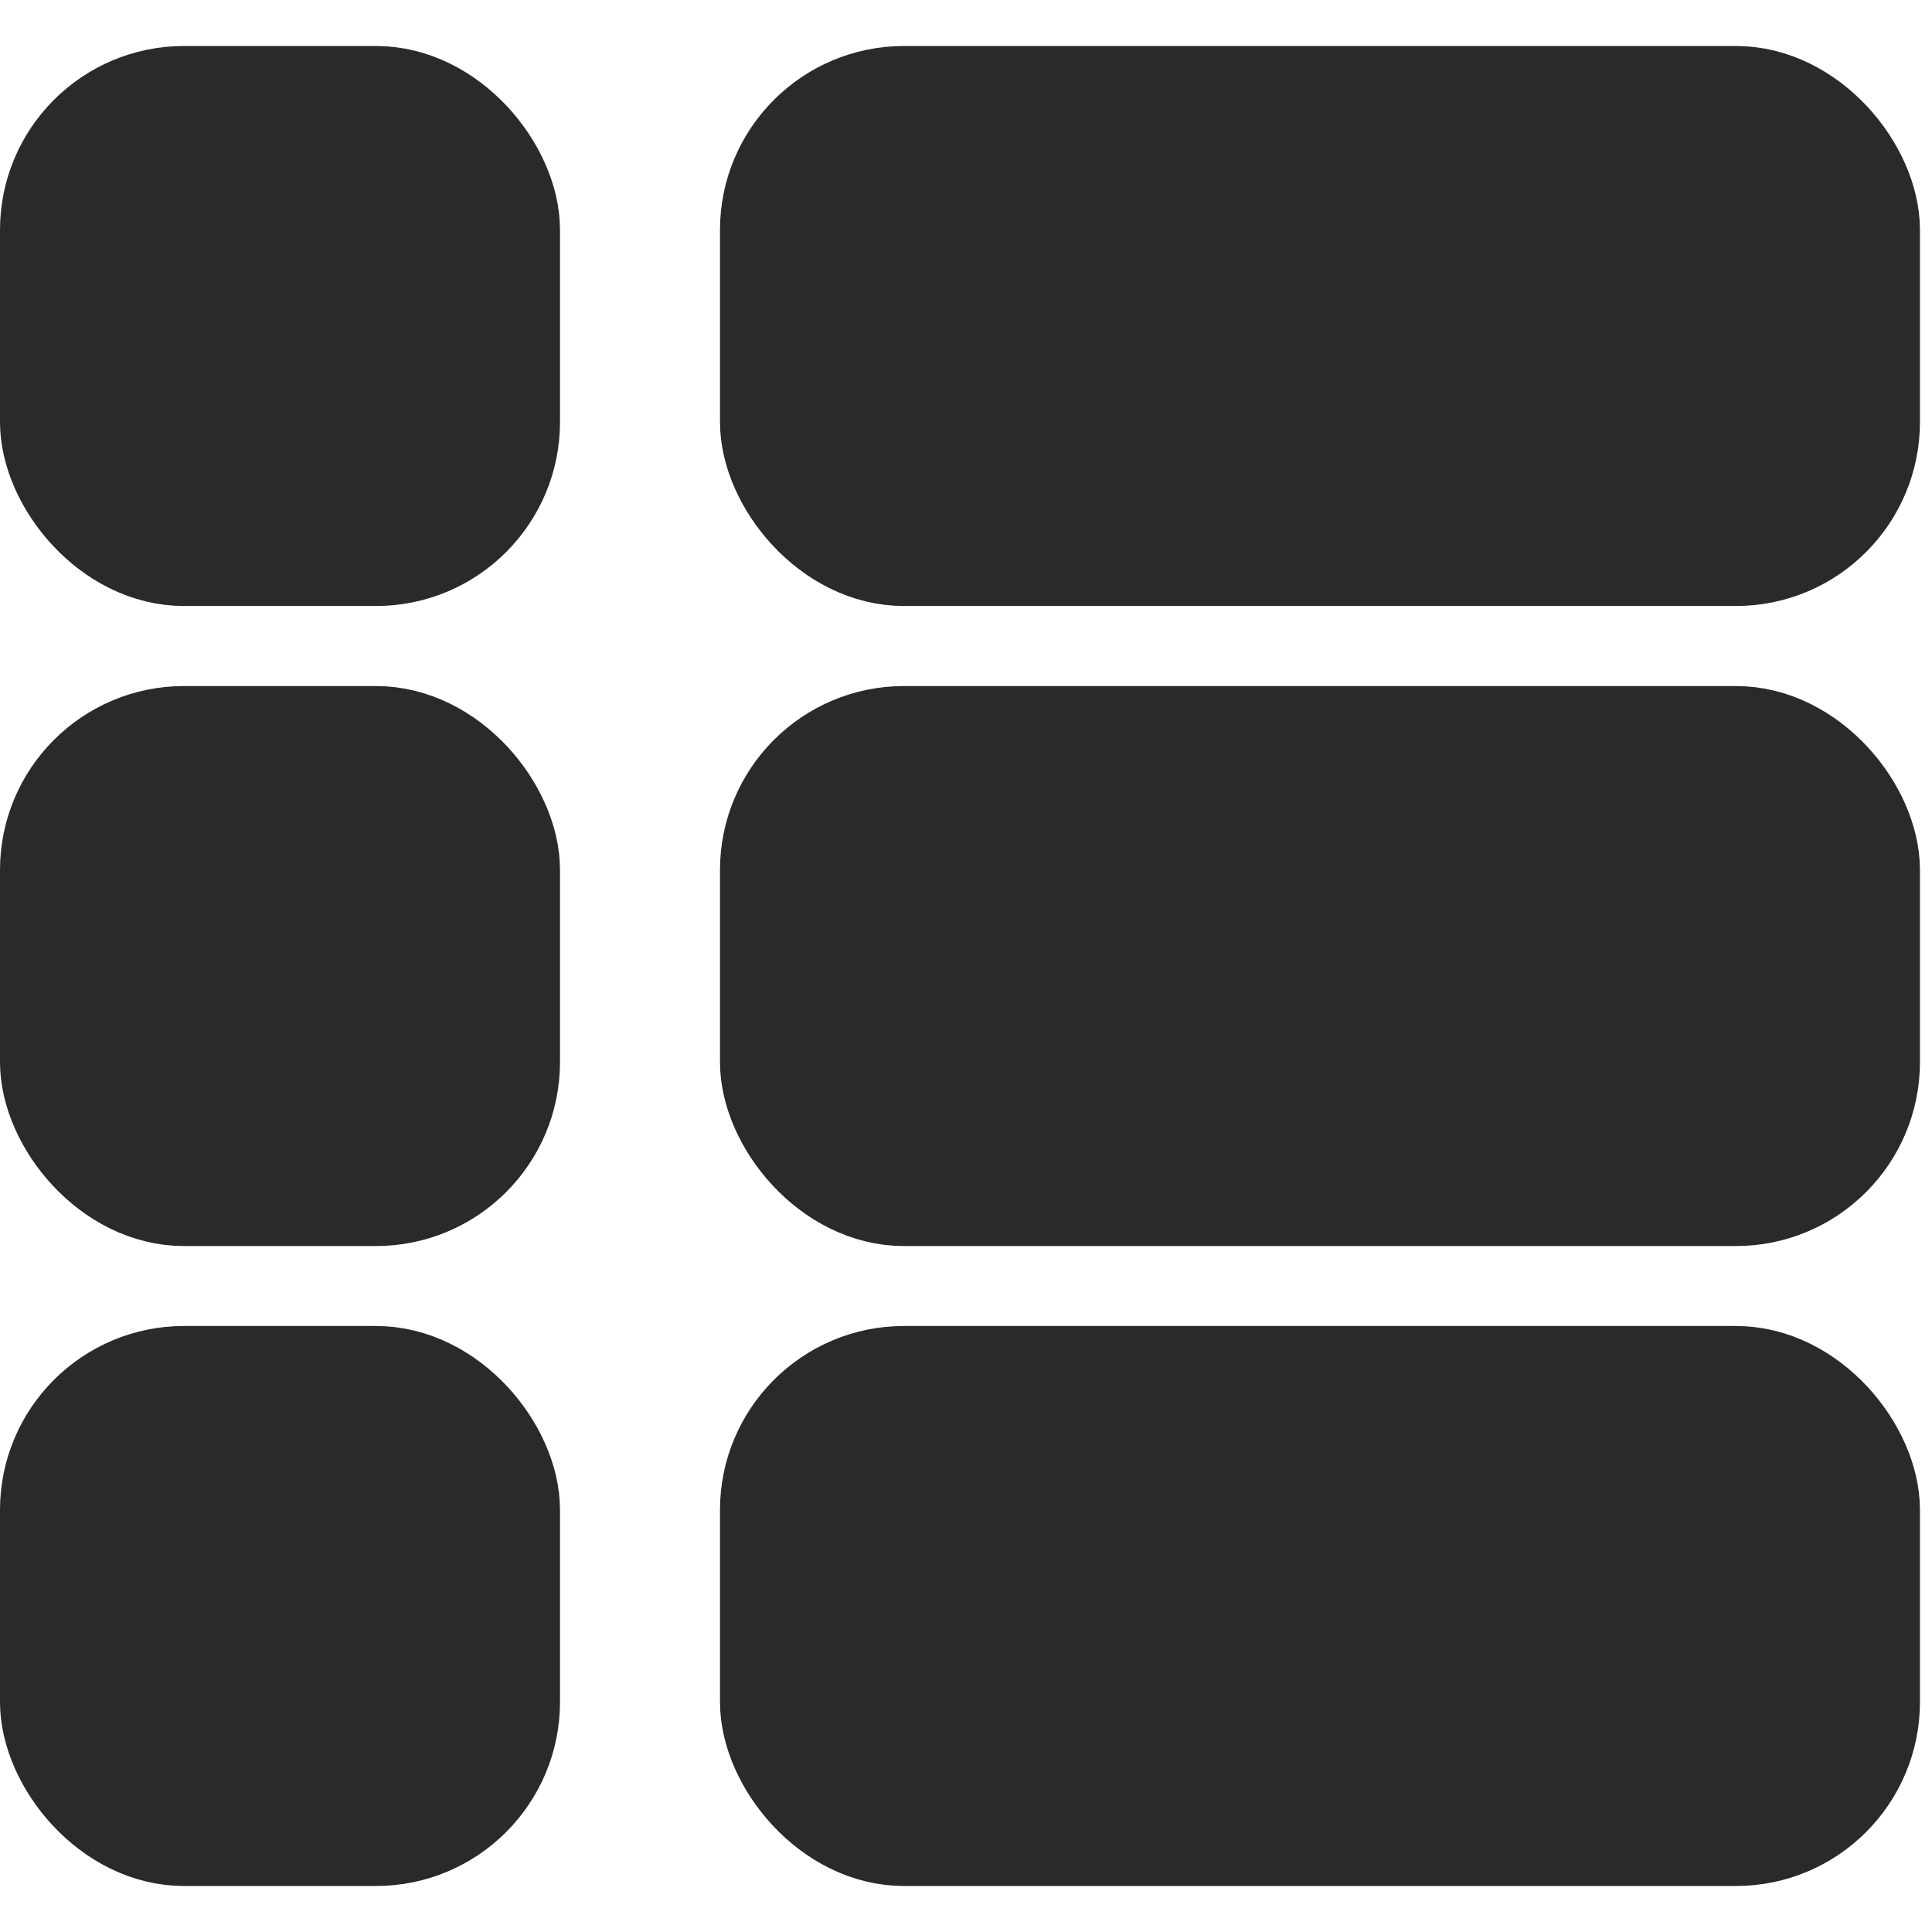 <svg width="21" height="21" viewBox="0 0 21 21" fill="none" xmlns="http://www.w3.org/2000/svg">
<rect x="0.5" y="1" width="5.087" height="5.087" rx="1.5" fill="#2B2A29" stroke="#2B2A29"/>
<rect x="0.5" y="14.913" width="5.087" height="5.087" rx="1.5" fill="#2B2A29" stroke="#2B2A29"/>
<rect x="0.5" y="7.957" width="5.087" height="5.087" rx="1.5" fill="#2B2A29" stroke="#2B2A29"/>
<rect x="8.326" y="1" width="12.043" height="5.087" rx="1.5" fill="#2B2A29" stroke="#2B2A29"/>
<rect x="8.326" y="14.913" width="12.043" height="5.087" rx="1.5" fill="#2B2A29" stroke="#2B2A29"/>
<rect x="8.326" y="7.957" width="12.043" height="5.087" rx="1.5" fill="#2B2A29" stroke="#2B2A29"/>
</svg>
